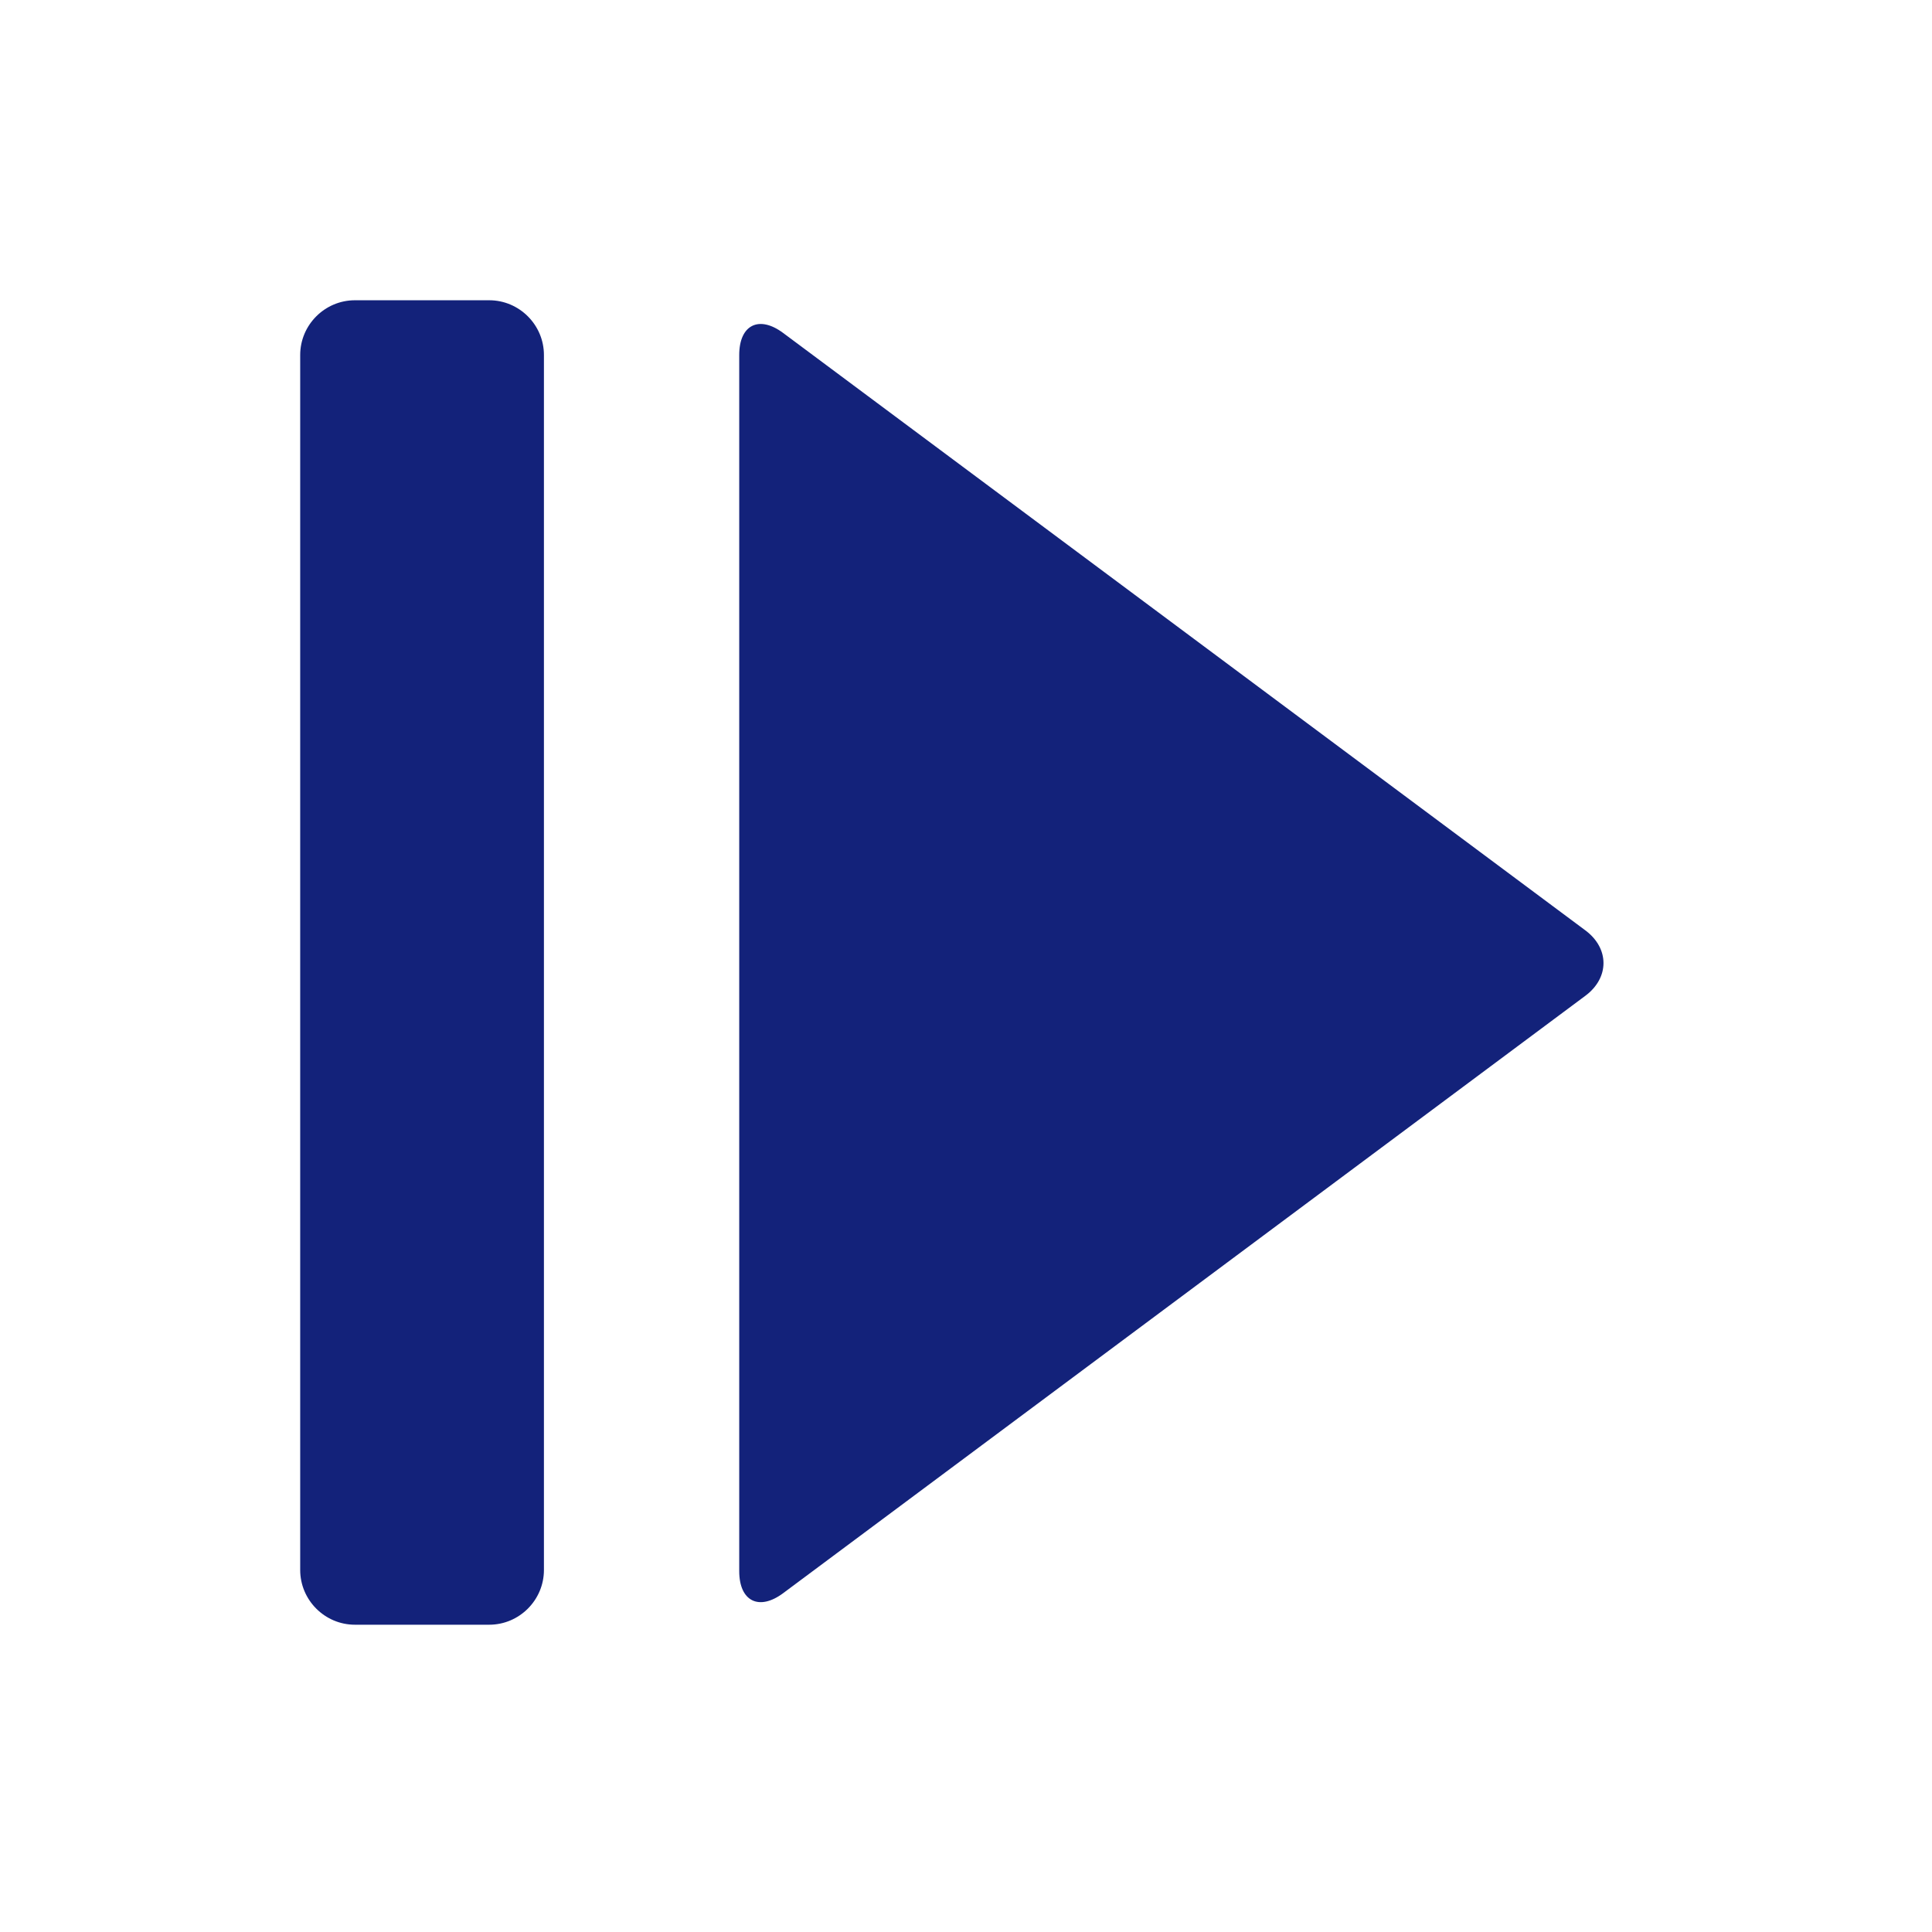 <?xml version="1.0" standalone="no"?><!DOCTYPE svg PUBLIC "-//W3C//DTD SVG 1.1//EN" "http://www.w3.org/Graphics/SVG/1.1/DTD/svg11.dtd"><svg t="1619403657238" class="icon" viewBox="0 0 1024 1024" version="1.1" xmlns="http://www.w3.org/2000/svg" p-id="7289" xmlns:xlink="http://www.w3.org/1999/xlink" width="16" height="16"><defs><style type="text/css"></style></defs><path d="M288.295 832.126c0 15.954-13.053 29.008-29.008 29.008l-71.168 0c-15.954 0-29.008-13.053-29.008-29.008l0-643.974c0-15.954 13.053-29.008 29.008-29.008l71.168 0c15.954 0 29.008 13.053 29.008 29.008L288.295 832.126z" p-id="7290" fill="#13227a"></path><path d="M391.806 188.152c0-15.954 10.468-21.211 23.265-11.682l425.214 316.652c12.795 9.529 12.795 25.122 0 34.65l-425.214 316.651c-12.796 9.529-23.265 4.272-23.265-11.682L391.806 188.152z" p-id="7291" fill="#13227a"></path></svg>